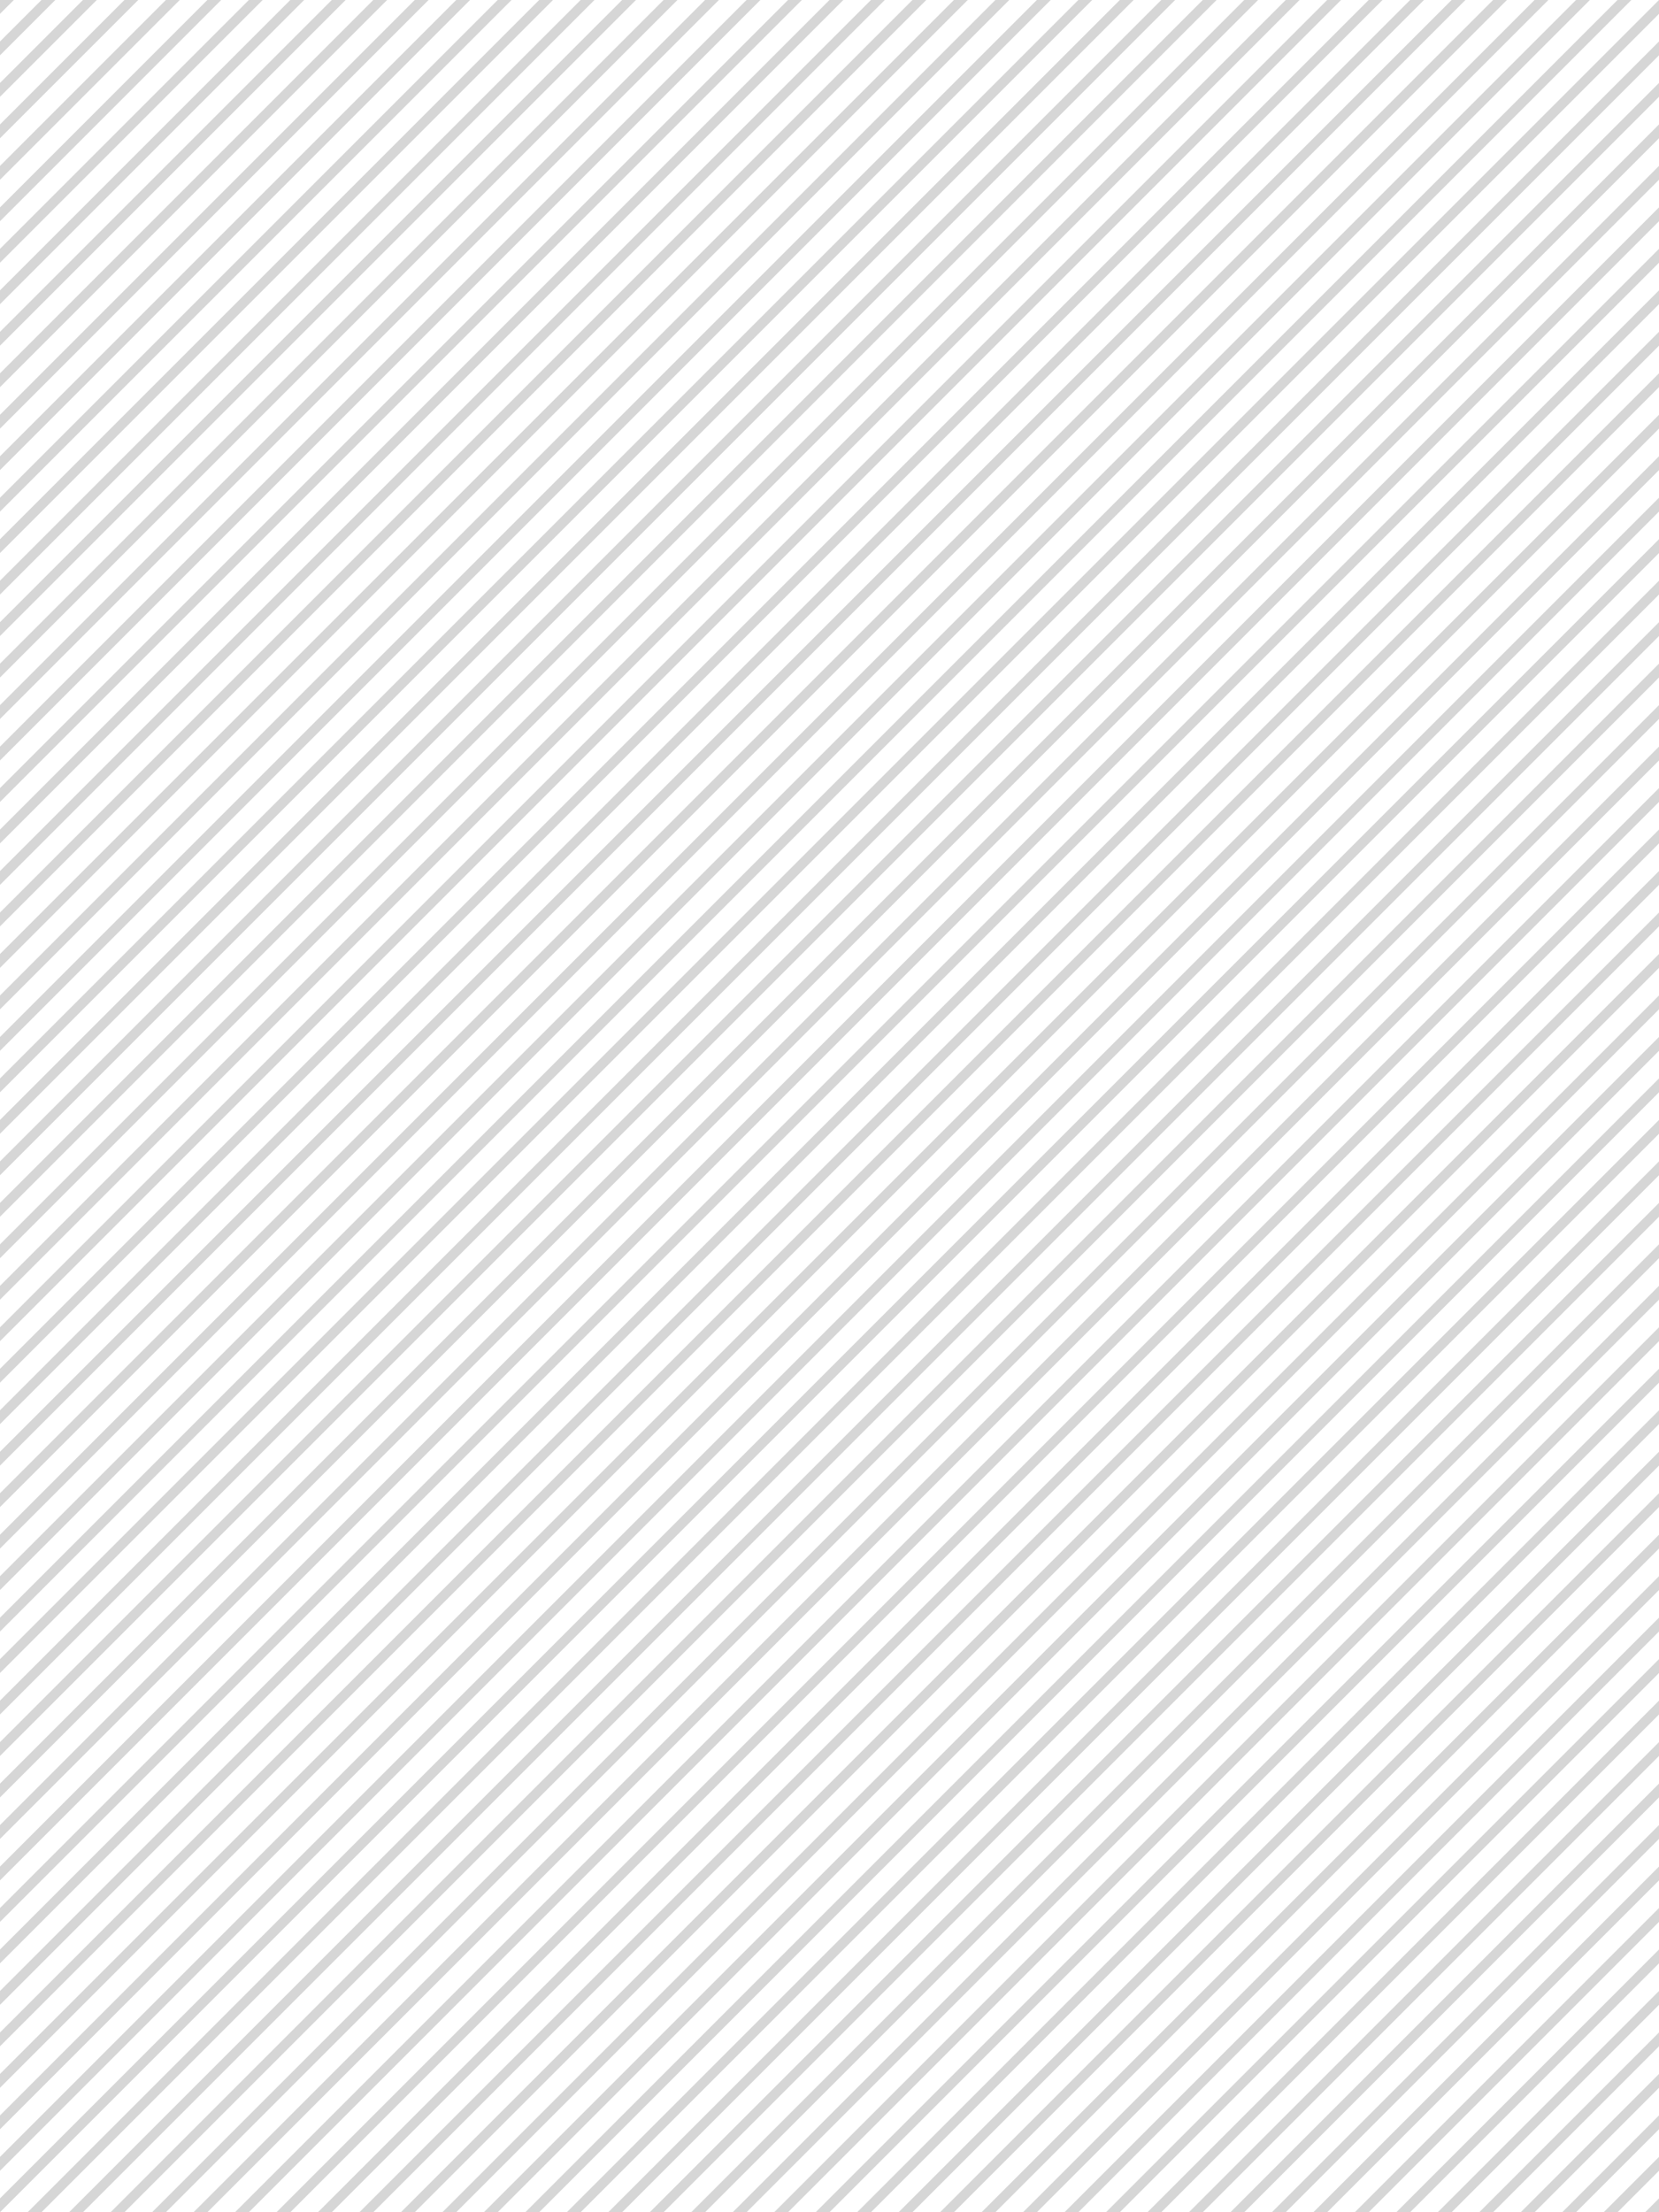 <svg width="240" height="320" fill="none" xmlns="http://www.w3.org/2000/svg"><path fill-rule="evenodd" clip-rule="evenodd" d="m216 320 24-24v-2l-26 26h2Zm-96 0 120-120v-2L118 320h2Zm48 0 72-72v-2l-74 74h2Zm54 0 18-18v-2l-20 20h2Zm-96 0 114-114v-2L124 320h2Zm48 0 66-66v-2l-68 68h2Zm54 0 12-12v-2l-14 14h2Zm-96 0 108-108v-2L130 320h2Zm48 0 60-60v-2l-62 62h2Zm54 0 6-6v-2l-8 8h2Zm-96 0 102-102v-2L136 320h2Zm48 0 54-54v-2l-56 56h2Zm54 0v-2l-2 2h2Zm-96 0 96-96v-2l-98 98h2Zm48 0 48-48v-2l-50 50h2Zm-42 0 90-90v-2l-92 92h2Zm48 0 42-42v-2l-44 44h2Zm-90 0 132-132v-2L106 320h2Zm48 0 84-84v-2l-86 86h2Zm48 0 36-36v-2l-38 38h2Zm-90 0 126-126v-2L112 320h2Zm48 0 78-78v-2l-80 80h2Zm48 0 30-30v-2l-32 32h2ZM104 0h-2L0 102v2L104 0Zm48 0h-2L0 150v2L152 0Zm48 0h-2L0 198v2L200 0Zm40 8V6L0 246v2L240 8Zm0 48v-2L0 294v2L240 56Zm0 48v-2L22 320h2l216-216Zm0 48v-2L70 320h2l168-168ZM6 0 0 6v2l8-8H6Zm50 0h-2L0 54v2L56 0Zm54 0h-2L0 108v2L110 0Zm48 0h-2L0 156v2L158 0Zm48 0h-2L0 204v2L206 0Zm34 14v-2L0 252v2L240 14Zm0 48v-2L0 300v2L240 62Zm0 48v-2L28 320h2l210-210Zm0 48v-2L76 320h2l162-162ZM12 0 0 12v2L14 0h-2Zm50 0h-2L0 60v2L62 0Zm54 0h-2L0 114v2L116 0Zm48 0h-2L0 162v2L164 0Zm48 0h-2L0 210v2L212 0Zm28 20v-2L0 258v2L240 20Zm0 48v-2L0 306v2L240 68Zm0 48v-2L34 320h2l204-204Zm0 48v-2L82 320h2l156-156ZM18 0 0 18v2L20 0h-2Zm50 0h-2L0 66v2L68 0Zm54 0h-2L0 120v2L122 0Zm48 0h-2L0 168v2L170 0Zm48 0h-2L0 216v2L218 0Zm22 26v-2L0 264v2L240 26Zm0 48v-2L0 312v2L240 74Zm0 48v-2L40 320h2l198-198Zm0 48v-2L88 320h2l150-150ZM26 0h-2L0 24v2L26 0Zm48 0h-2L0 72v2L74 0Zm54 0h-2L0 126v2L128 0Zm48 0h-2L0 174v2L176 0Zm48 0h-2L0 222v2L224 0Zm16 32v-2L0 270v2L240 32Zm0 48v-2L0 318v2L240 80Zm0 48v-2L46 320h2l192-192Zm0 48v-2L94 320h2l144-144ZM32 0h-2L0 30v2L32 0Zm48 0h-2L0 78v2L80 0Zm54 0h-2L0 132v2L134 0Zm48 0h-2L0 180v2L182 0Zm48 0h-2L0 228v2L230 0Zm10 38v-2L0 276v2L240 38Zm0 48v-2L4 320h2L240 86Zm0 48v-2L52 320h2l186-186Zm0 48v-2L100 320h2l138-138ZM38 0h-2L0 36v2L38 0Zm48 0h-2L0 84v2L86 0Zm54 0h-2L0 138v2L140 0Zm48 0h-2L0 186v2L188 0Zm48 0h-2L0 234v2L236 0Zm4 44v-2L0 282v2L240 44Zm0 48v-2L10 320h2L240 92Zm0 48v-2L58 320h2l180-180ZM44 0h-2L0 42v2L44 0Zm48 0h-2L0 90v2L92 0Zm54 0h-2L0 144v2L146 0Zm48 0h-2L0 192v2L194 0Zm46 2V0L0 240v2L240 2Zm0 48v-2L0 288v2L240 50Zm0 48v-2L16 320h2L240 98Zm0 48v-2L64 320h2l174-174ZM0 2l2-2H0v2Zm50-2h-2L0 48v2L50 0Zm48 0h-2L0 96v2L98 0Z" fill="#D6D6D6"/></svg>